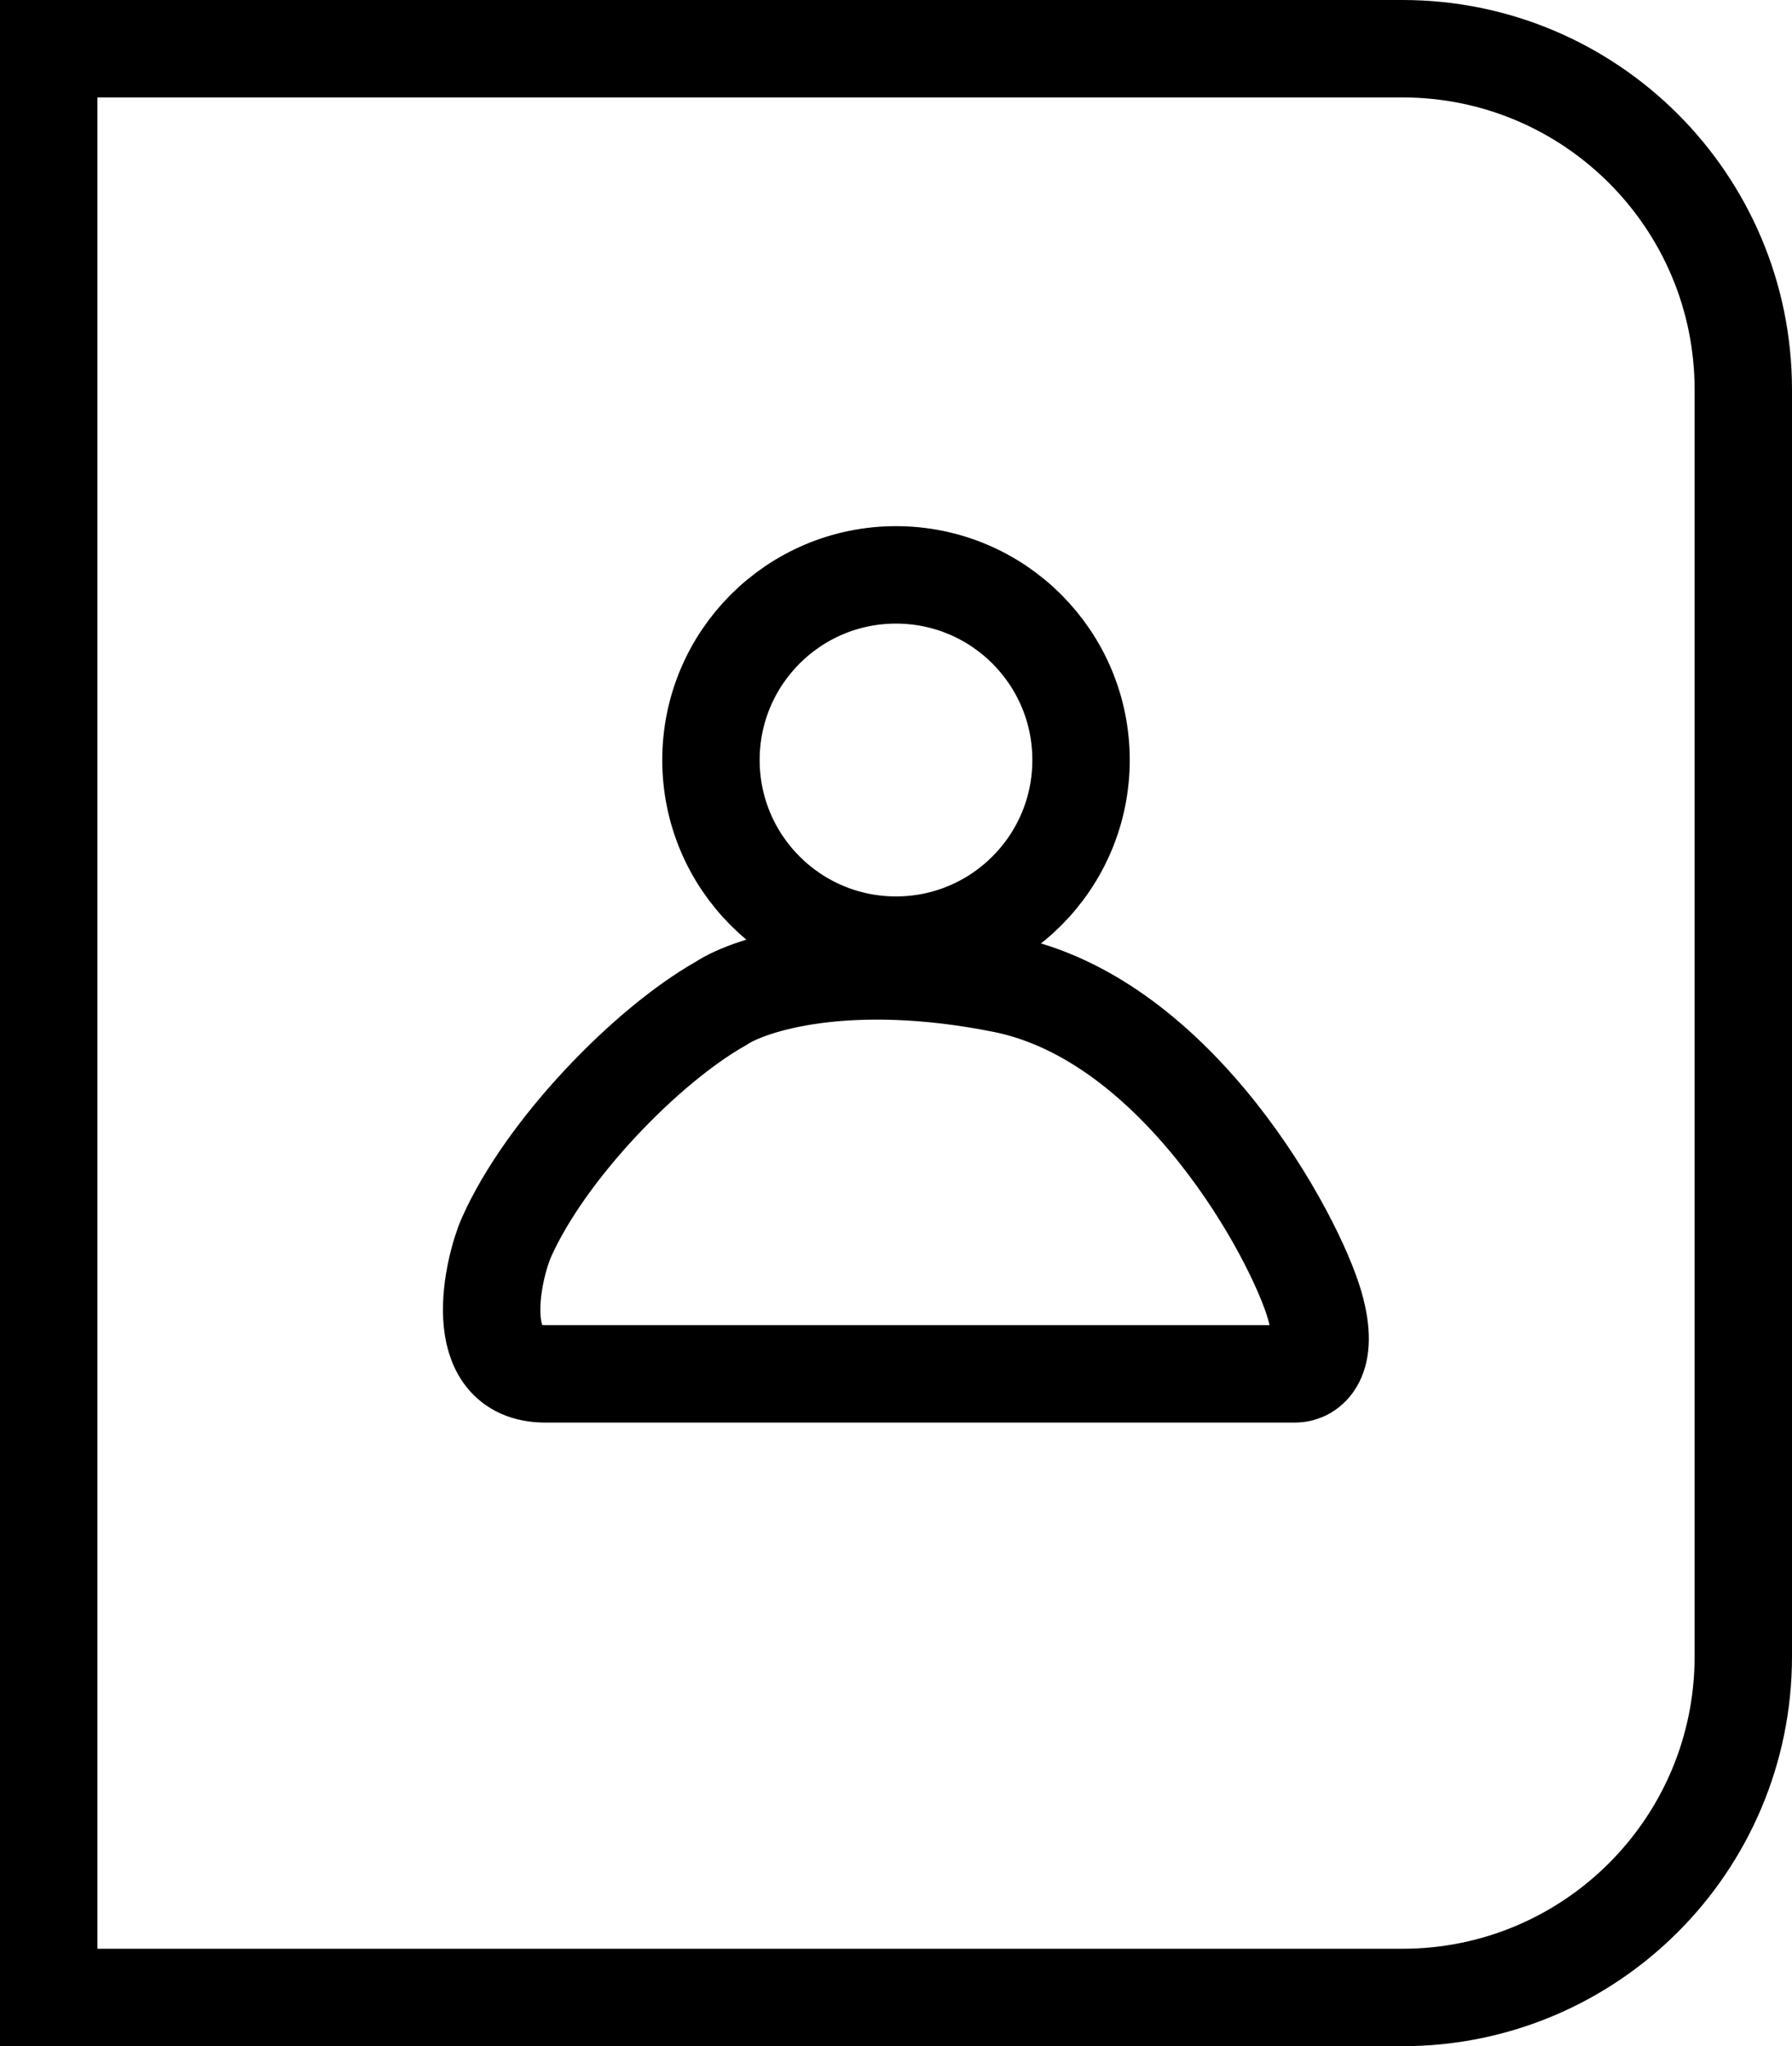 <svg width="92" height="105" viewBox="0 0 92 105" fill="none" xmlns="http://www.w3.org/2000/svg">
<path d="M2.5 2.5H72C81.665 2.5 89.5 10.335 89.5 20V85C89.5 94.665 81.665 102.5 72 102.5H2.5V2.5Z" stroke="black" stroke-width="5"/>
<circle cx="46" cy="39" r="9.5" stroke="black" stroke-width="5"/>
<path d="M66.5 70.5H28C24 70.5 25.333 65 26 63.5C28 59 33.167 53.667 37 51.5C38.5 50.5 43.5 48.9 51.5 50.5C60.5 52.3 66.5 63.5 67.5 67C68.3 69.8 67.167 70.5 66.5 70.5Z" stroke="black" stroke-width="5"/>
</svg>
